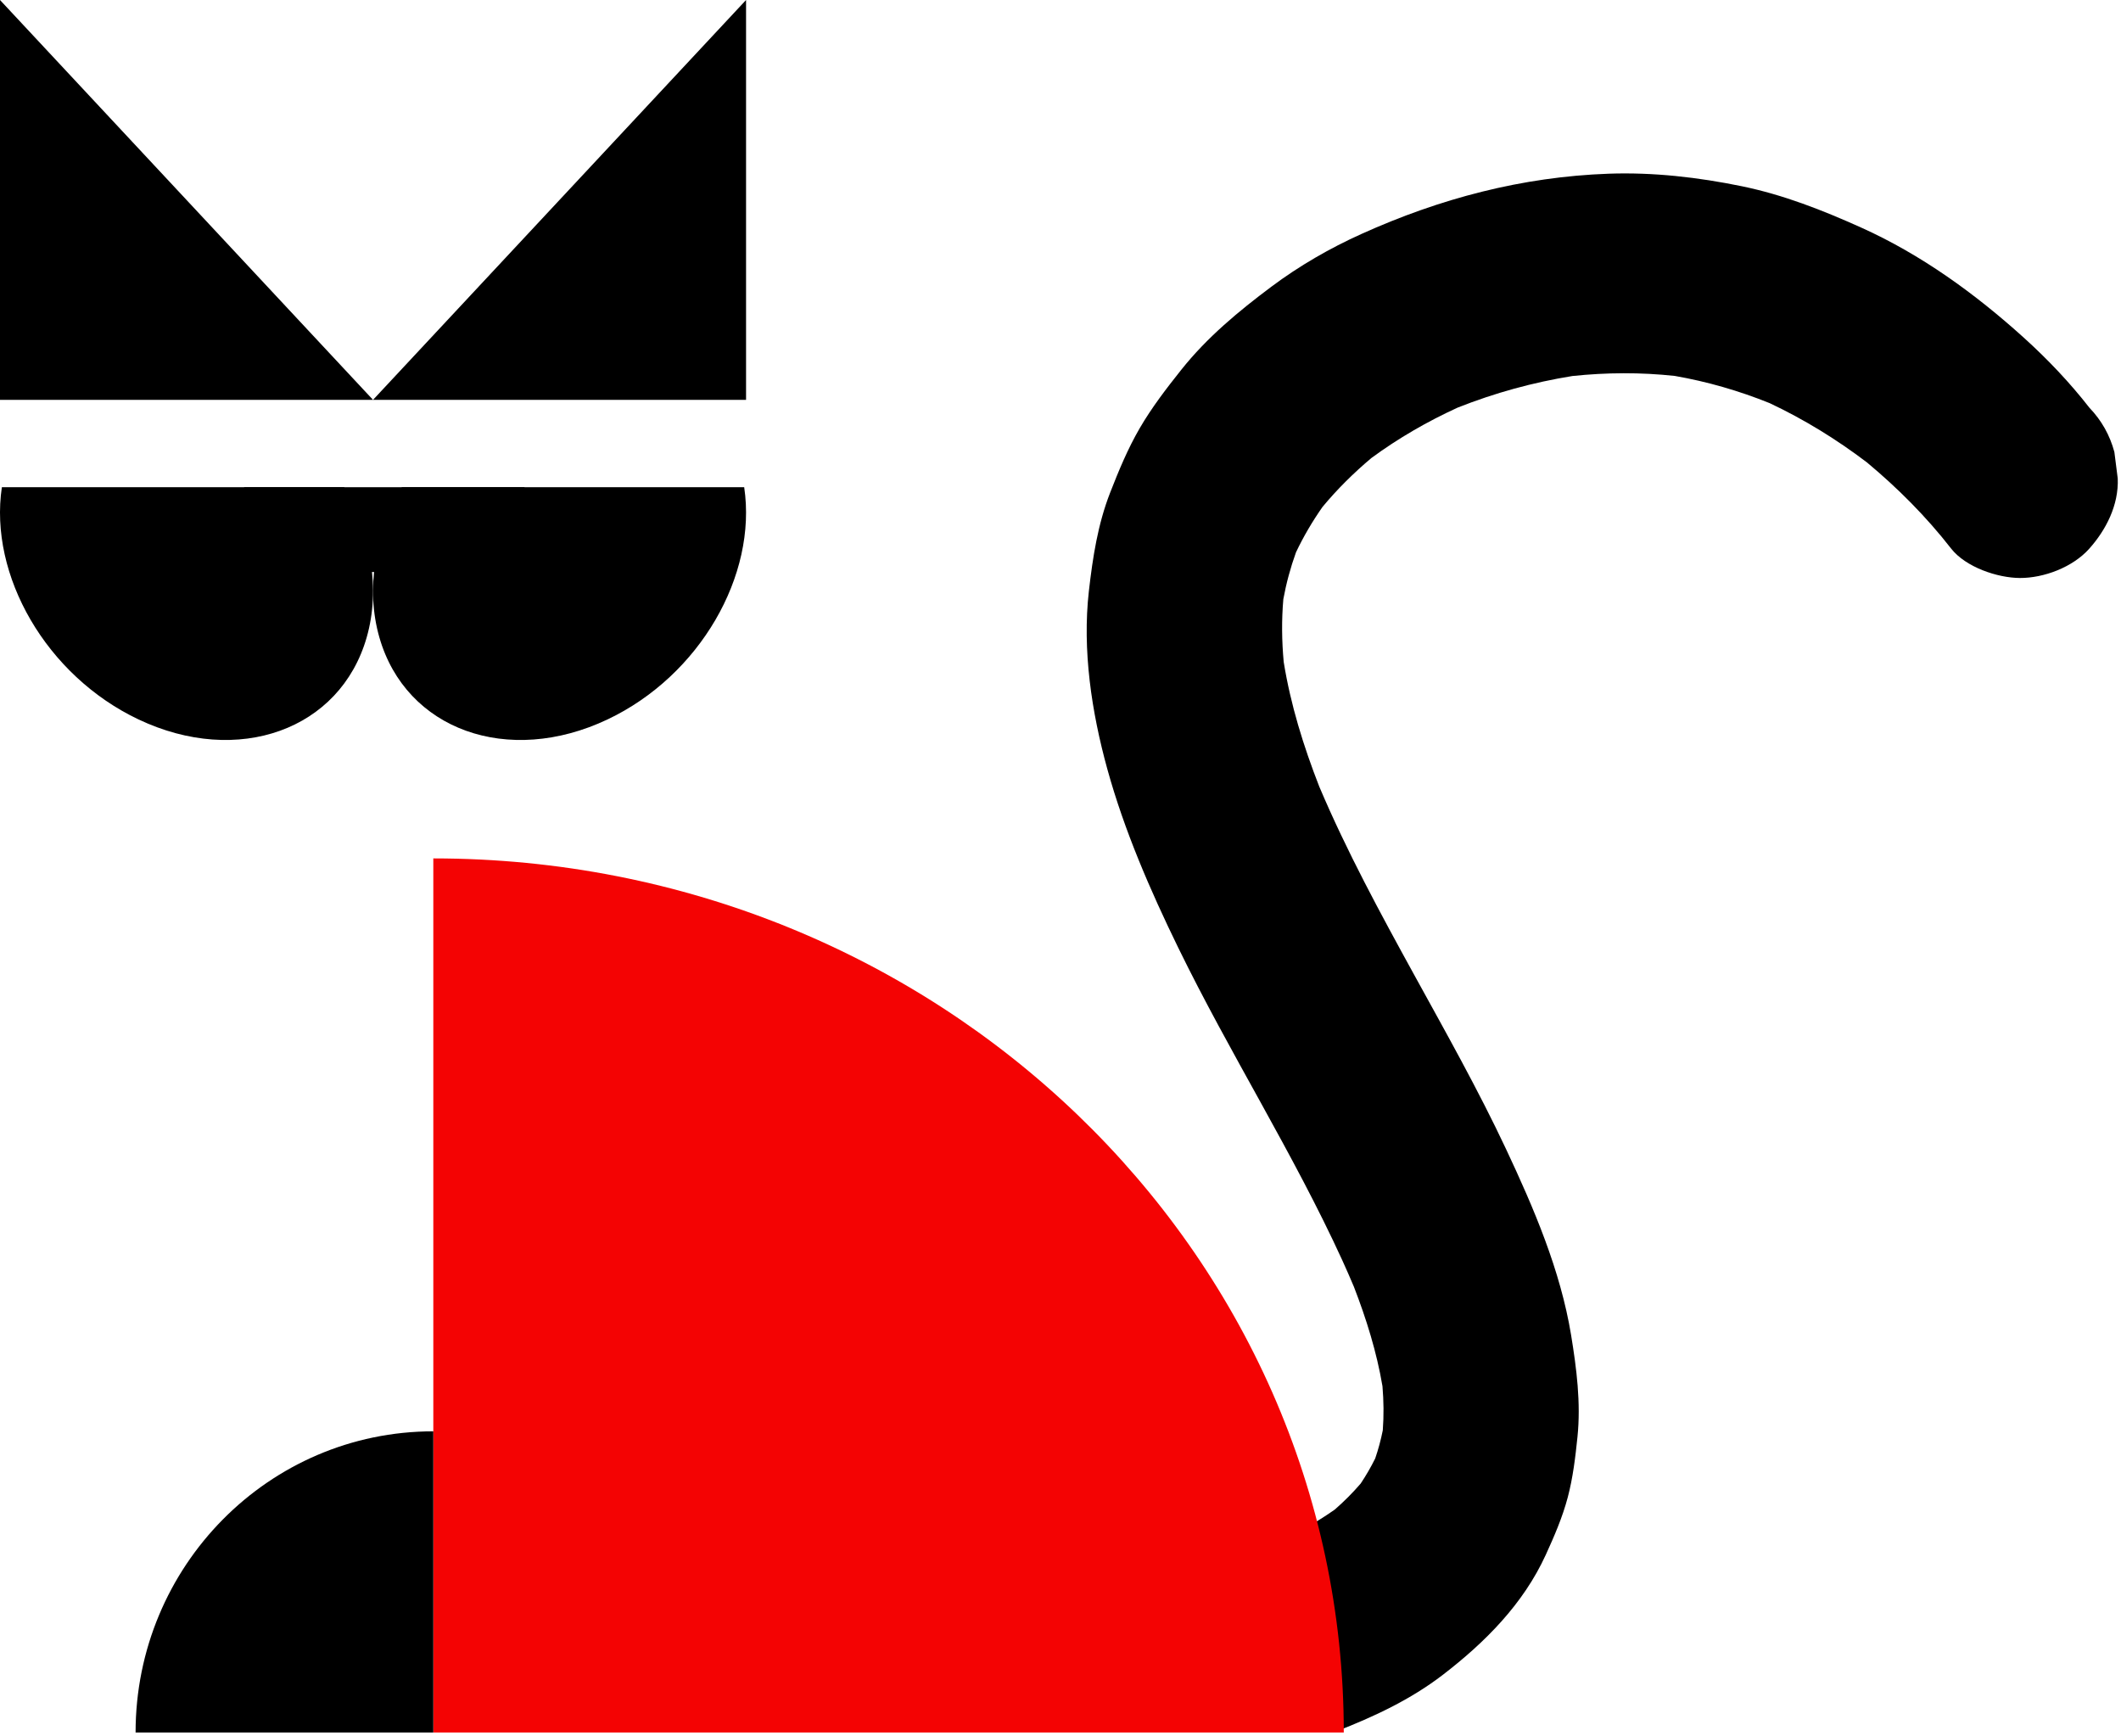 <svg width="523" height="428" viewBox="0 0 523 428" fill="none" xmlns="http://www.w3.org/2000/svg">
<path d="M522.197 117.984C521.921 115.8 521.641 113.616 521.365 111.437C520.239 107.264 518.191 103.634 515.225 100.547C510.354 94.291 504.87 88.535 499.018 83.243C486.978 72.363 473.657 62.73 458.912 56.1C449.374 51.811 439.777 48.036 429.538 45.927C418.756 43.706 407.656 42.437 396.646 42.83C375.3 43.598 355.099 48.928 335.644 57.713C327.859 61.227 320.396 65.536 313.52 70.673C305.414 76.735 297.628 83.187 291.267 91.188C287.609 95.785 283.986 100.492 281.019 105.601C278.098 110.628 275.858 116.041 273.743 121.459C270.697 129.271 269.444 137.428 268.496 145.751C266.845 160.292 269.173 175.582 273.036 189.586C277.24 204.812 283.619 219.489 290.511 233.621C303.25 259.746 318.895 284.313 331.002 310.77C331.986 312.919 332.928 315.089 333.85 317.265C336.921 325.199 339.473 333.366 340.892 341.781C341.199 345.404 341.241 349.042 340.968 352.663C340.498 355.014 339.874 357.331 339.099 359.598C338.036 361.738 336.839 363.802 335.517 365.782C333.554 368.067 331.426 370.192 329.163 372.169C325.15 375.009 320.885 377.437 316.451 379.515C316.068 379.666 315.69 379.818 315.307 379.964C309.295 382.249 304.251 385.391 300.888 391.22C297.853 396.488 296.539 404.257 298.387 410.184C300.245 416.149 303.831 421.908 309.382 424.939C310.677 425.645 312.071 426.285 313.521 426.827L329.472 426.891C338.783 423.273 347.842 419.048 355.834 412.897C366.16 404.951 375.598 395.513 381.163 383.346C383.25 378.786 385.29 374.062 386.582 369.171C387.863 364.318 388.467 359.232 388.978 354.256C389.834 345.894 388.756 337.41 387.404 329.17C384.779 313.196 378.202 297.862 371.388 283.364C364.488 268.679 356.52 254.549 348.718 240.359C340.377 225.187 332.082 209.923 325.306 193.937C321.427 184.003 318.236 173.759 316.536 163.199C316.065 158.049 315.998 152.873 316.448 147.721C317.172 143.785 318.217 139.927 319.571 136.168C321.432 132.253 323.629 128.525 326.109 124.984C329.757 120.589 333.811 116.584 338.163 112.925C344.816 108.033 351.963 103.915 359.442 100.493C368.572 96.875 378.044 94.27 387.719 92.711C396.125 91.826 404.568 91.778 412.971 92.687C420.985 94.087 428.814 96.35 436.376 99.4C444.845 103.39 452.85 108.313 460.339 114C467.935 120.322 474.99 127.391 481.091 135.228C484.687 139.849 492.566 142.485 498.067 142.507C503.966 142.53 511.024 139.878 515.101 135.364C519.308 130.687 522.455 124.539 522.197 117.984Z" fill="black"/>
<path d="M106.847 211.646C230.836 211.646 331.352 308.131 331.352 427.156H106.847V211.646Z" fill="#F40303"/>
<path d="M0 98.587H91.98L0 0.001V98.587Z" fill="black"/>
<path d="M91.98 98.586H183.964V0L91.98 98.586Z" fill="black"/>
<path d="M183.504 120.125C186.746 141.839 172.553 166.6 149.814 177.378C125.276 189.009 100.081 179.955 93.546 157.152C90.113 145.187 92.507 131.816 99.099 120.125H183.504Z" fill="black"/>
<path d="M0.46 120.125C-2.782 141.839 11.411 166.601 34.15 177.378C58.688 189.009 83.883 179.955 90.418 157.152C93.851 145.187 91.457 131.817 84.865 120.125H0.46Z" fill="black"/>
<path d="M129.335 120.125H60.198V141.029H129.335V120.125Z" fill="black"/>
<path d="M106.846 352.904C66.301 352.904 33.433 386.145 33.433 427.155H106.846V352.904Z" fill="black"/>
</svg>

